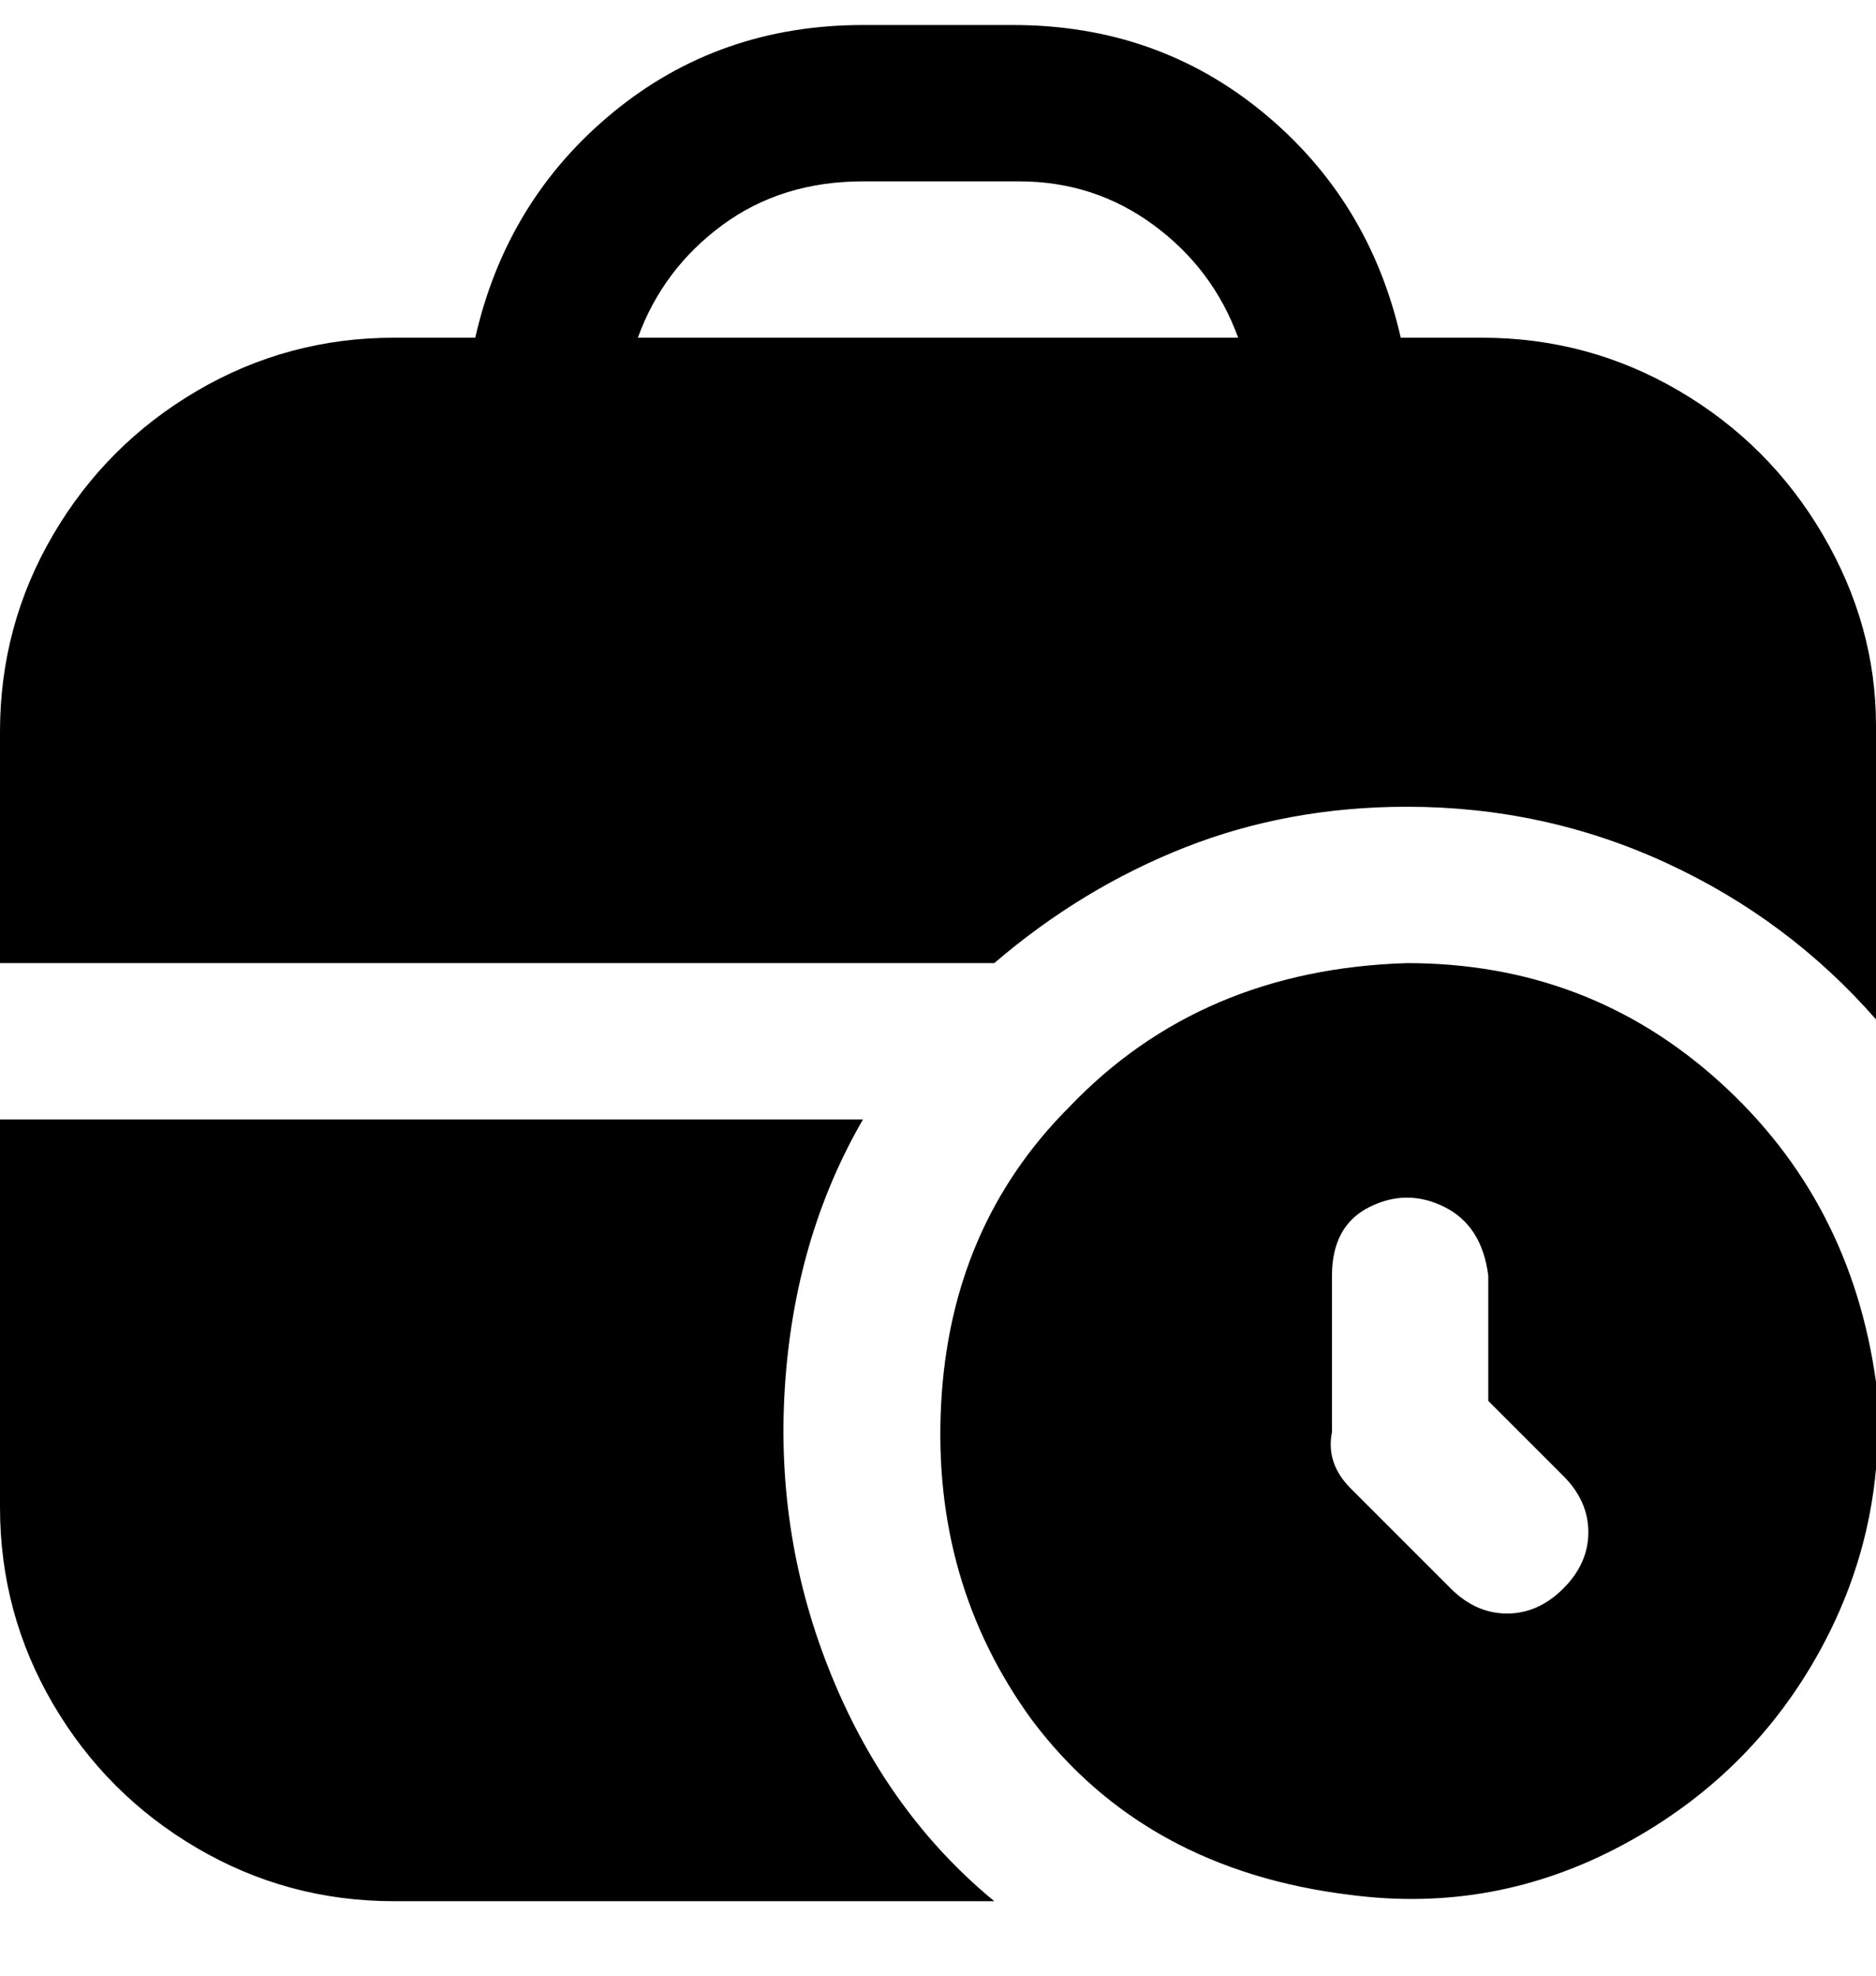 <svg viewBox="0 0 300 316" xmlns="http://www.w3.org/2000/svg"><path d="M300 221q-4-29-25-48t-50-19q-33 1-54 23-19 19-20.5 47.5T165 275q18 24 51 28 23 3 43.5-8t31.5-31q11-20 9-43zm-50 33q-4 4-9 4t-9-4l-16-16q-4-4-3-9v-25q0-8 6-11t12 0q6 3 7 11v20l12 12q4 4 4 9t-4 9zm-25-125q22 0 41.5 9t33.5 25v-47q0-16-8.5-30.5t-23-23Q254 54 237 54h-13q-5-22-22-36T162 4h-24q-23 0-40 14T76 54H63q-17 0-31.5 8.5t-23 23Q0 100 0 117v37h159q14-12 30.5-18.5T225 129zM138 29h25q12 0 21.5 7T198 54h-96q4-11 13.5-18t22.5-7zm21 275H63q-17 0-31.5-8.5t-23-23Q0 258 0 241v-62h138q-11 19-12.5 43t7.5 46q9 22 26 36z"/></svg>